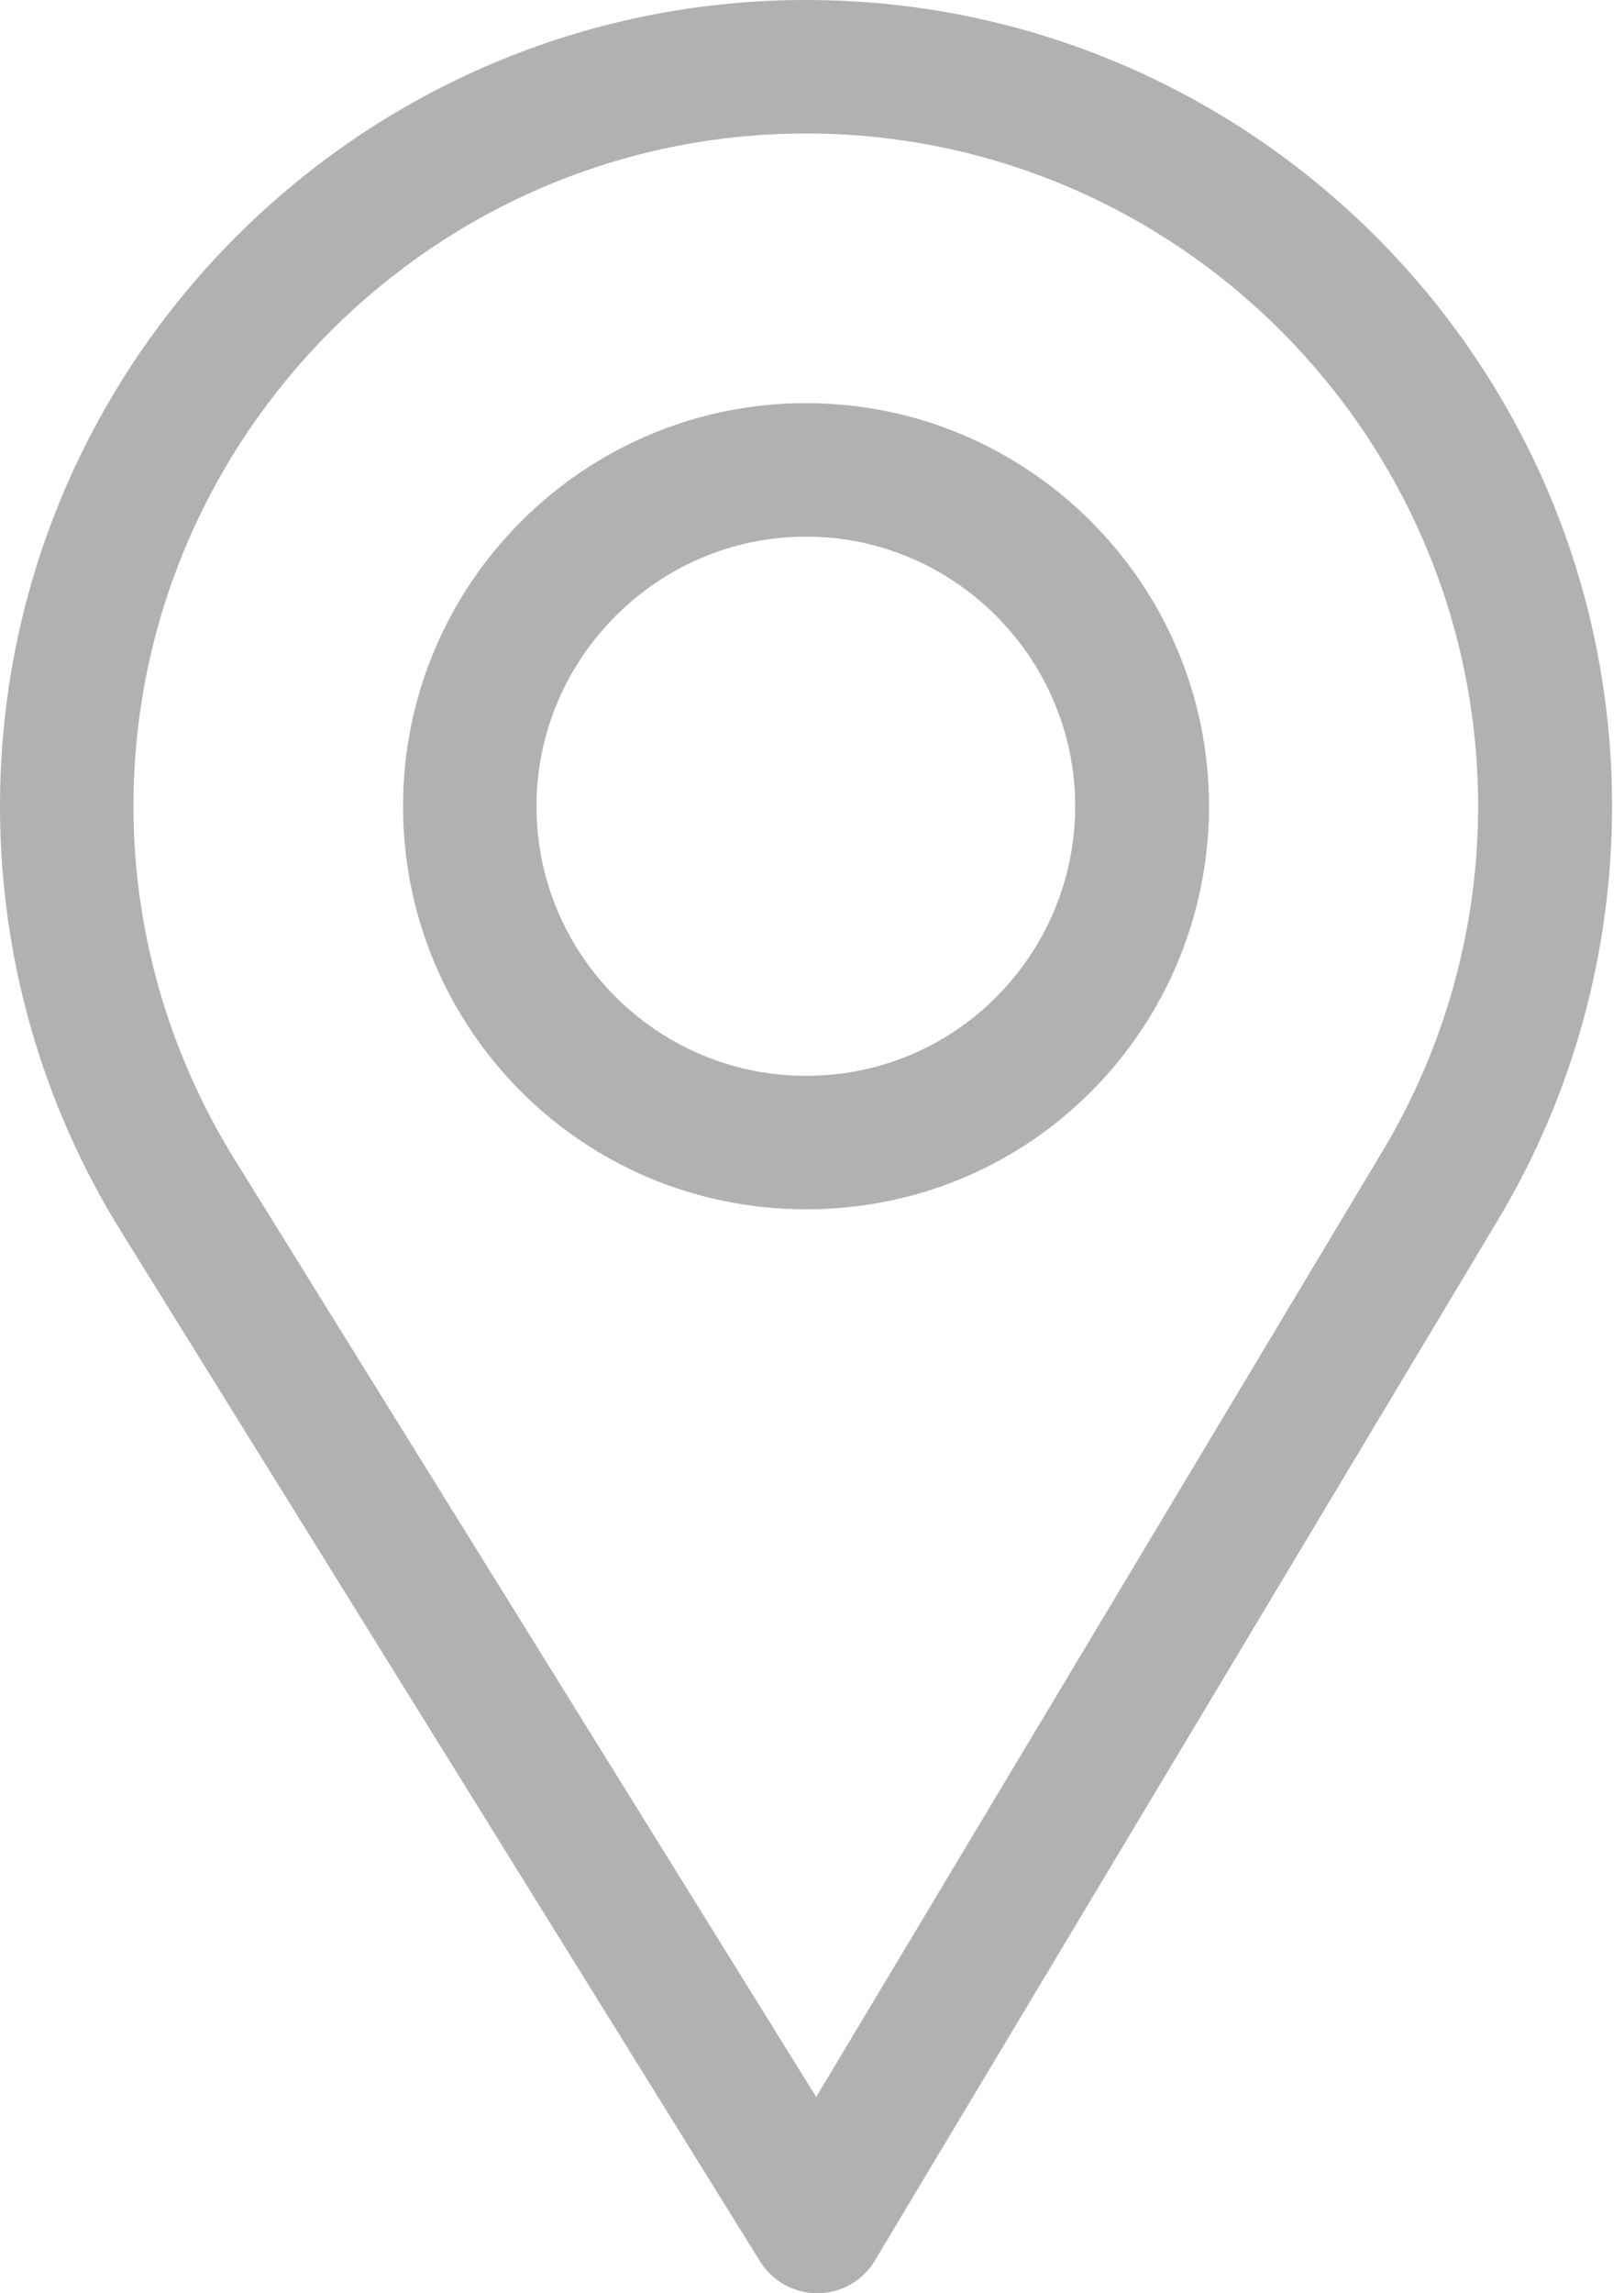 <svg width="17" height="24" viewBox="0 0 17 24" fill="none" xmlns="http://www.w3.org/2000/svg">
<path d="M8.438 0C3.785 0 0 3.785 0 8.438C0 10.009 0.435 11.543 1.259 12.874L7.957 23.668C8.086 23.874 8.312 24 8.555 24C8.557 24 8.558 24 8.56 24C8.805 23.998 9.032 23.869 9.158 23.658L15.685 12.76C16.463 11.458 16.875 9.963 16.875 8.438C16.875 3.785 13.09 0 8.438 0ZM14.478 12.038L8.544 21.946L2.455 12.133C1.769 11.026 1.397 9.748 1.397 8.438C1.397 4.56 4.56 1.397 8.438 1.397C12.315 1.397 15.473 4.56 15.473 8.438C15.473 9.709 15.126 10.954 14.478 12.038Z" fill="#B1B1B1"/>
<path d="M8.438 4.219C6.111 4.219 4.219 6.111 4.219 8.438C4.219 10.749 6.08 12.656 8.438 12.656C10.824 12.656 12.656 10.723 12.656 8.438C12.656 6.111 10.764 4.219 8.438 4.219ZM8.438 11.259C6.879 11.259 5.616 9.992 5.616 8.438C5.616 6.887 6.887 5.616 8.438 5.616C9.988 5.616 11.255 6.887 11.255 8.438C11.255 9.97 10.021 11.259 8.438 11.259Z" fill="#B1B1B1"/>
</svg>
